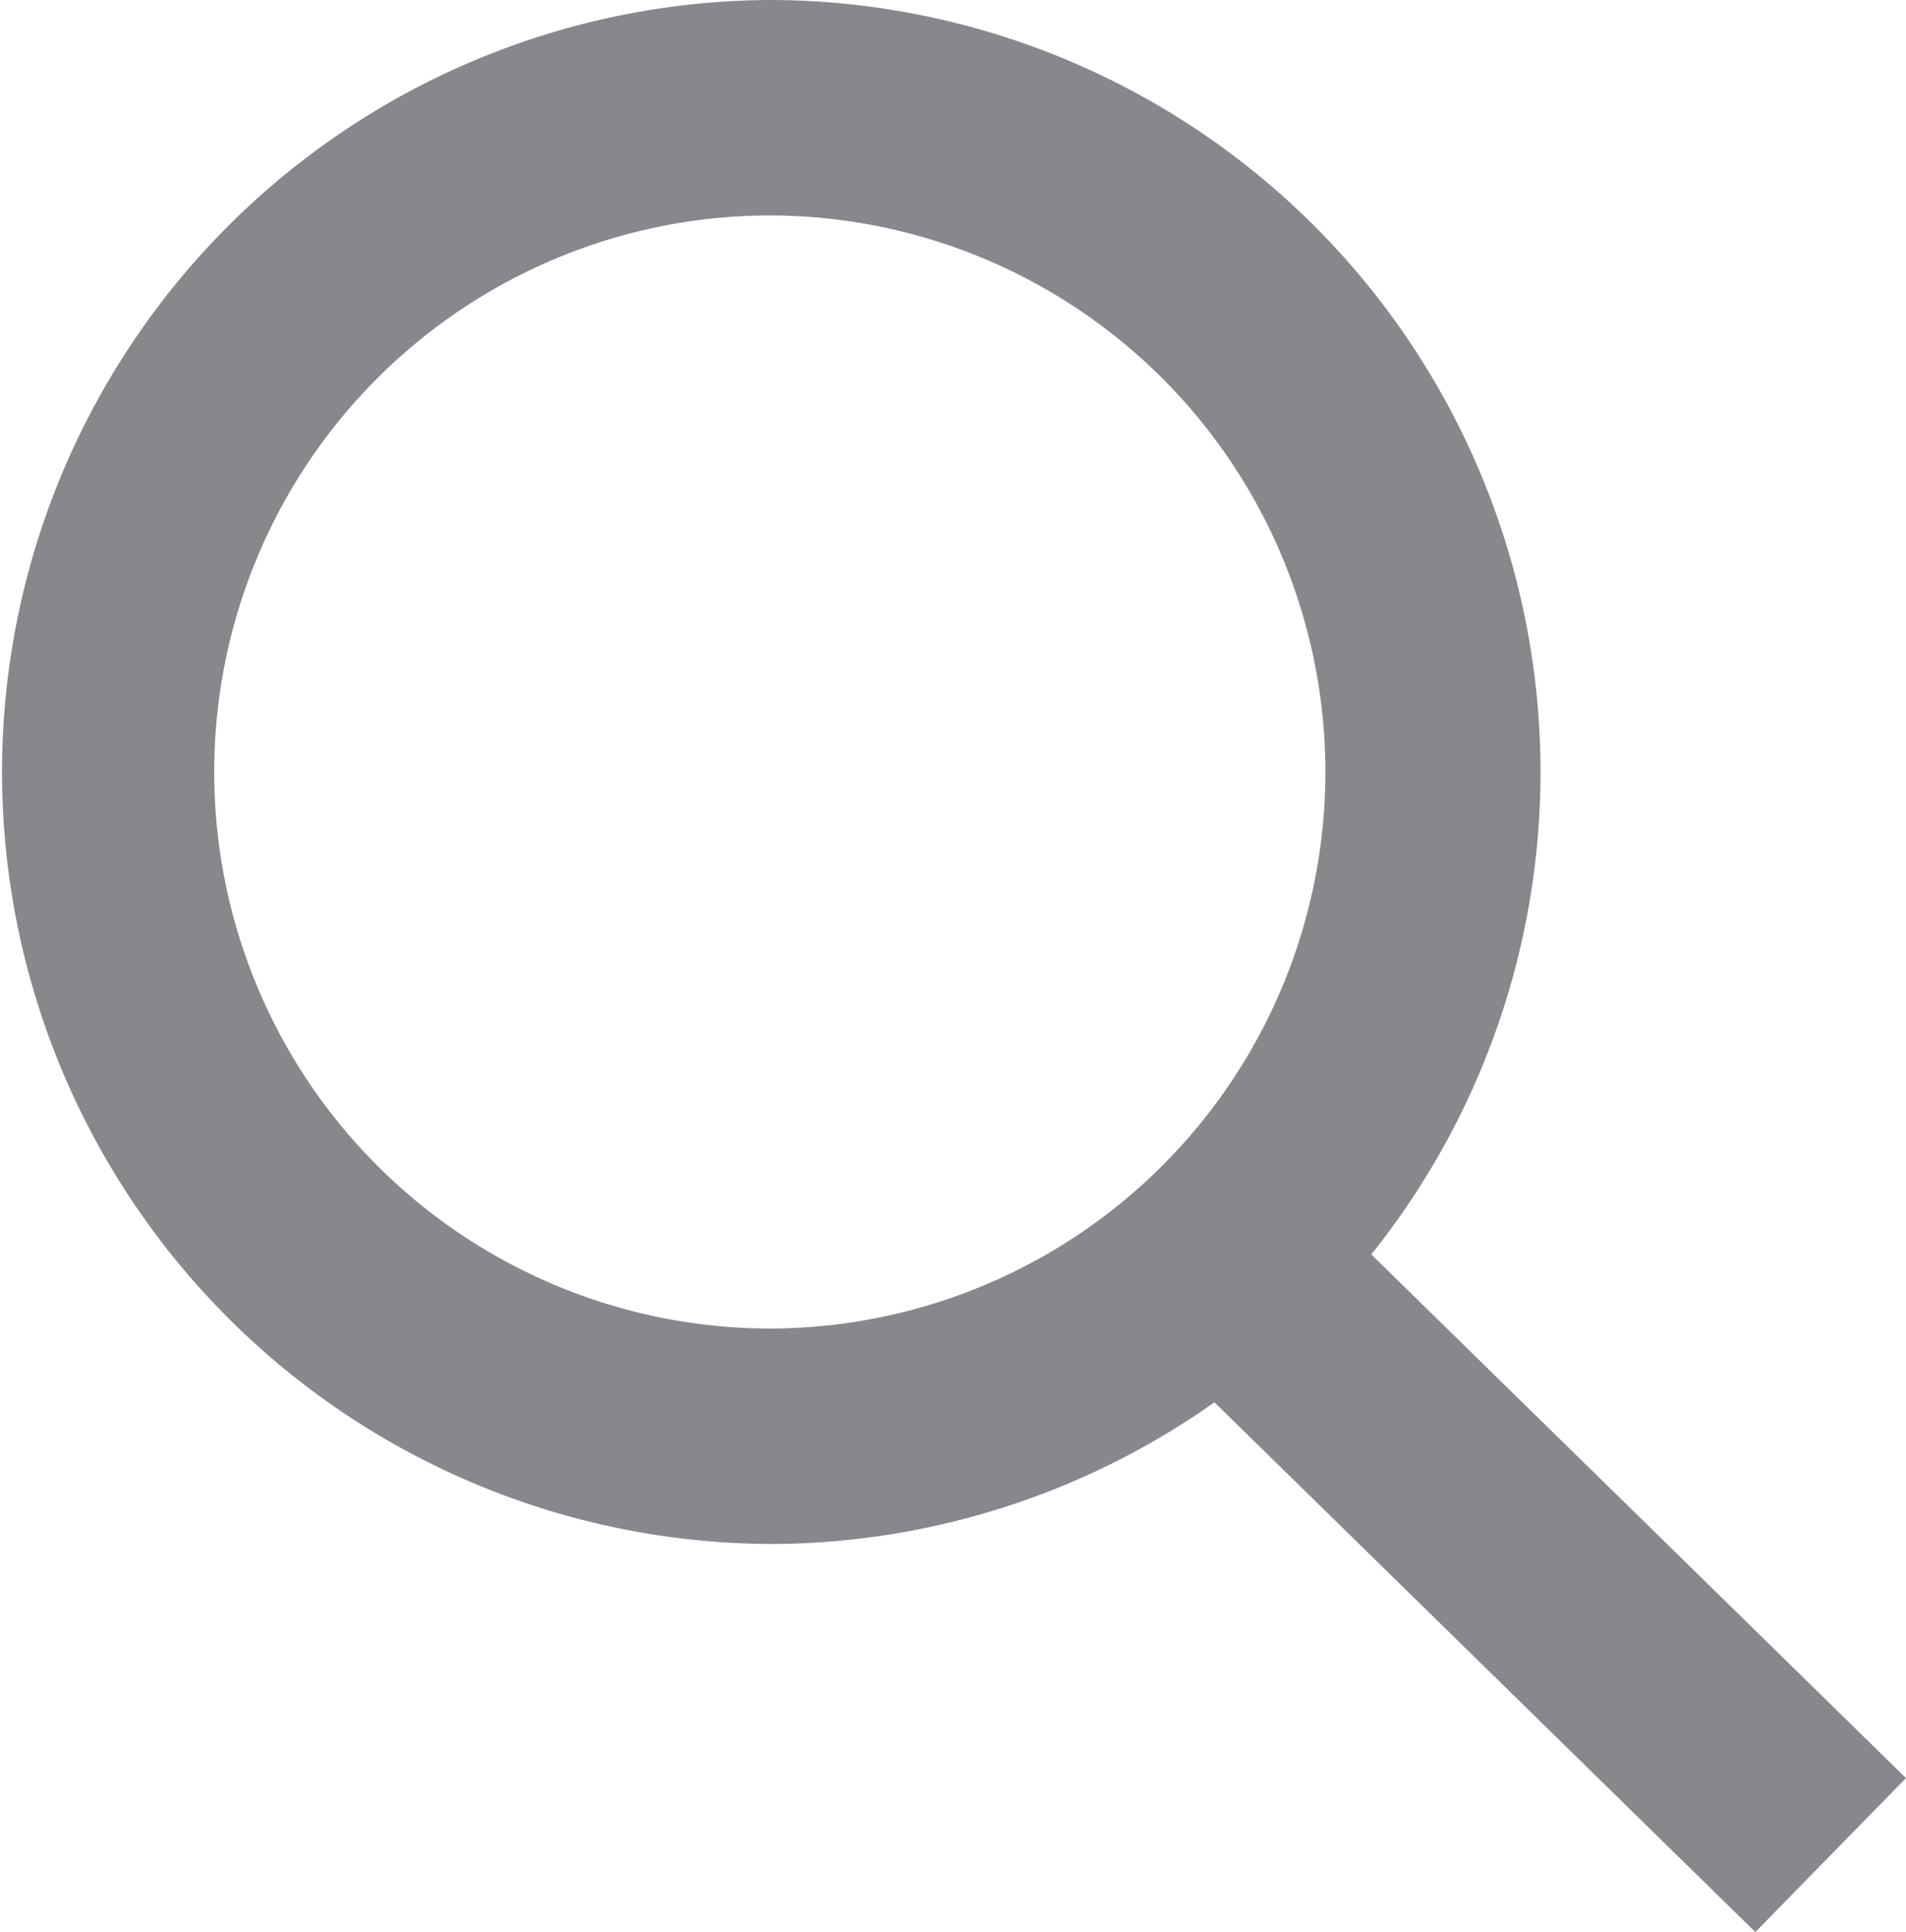 <svg xmlns="http://www.w3.org/2000/svg" width="112.411" height="113.898" viewBox="0 0 112.411 113.898">
  <g id="Group_38874" data-name="Group 38874" transform="translate(-1189.626 -744.945)">
    <rect id="Rectangle_3656" data-name="Rectangle 3656" width="12.701" height="50.265" transform="translate(1257.233 823.68) rotate(-45.609)" fill="#88878c"/>
    <path id="Path_7848" data-name="Path 7848" d="M45.753,2150.064a45.511,45.511,0,0,1-.117-91.021h.124a45.511,45.511,0,0,1,.117,91.021h-.124m.006-78.321h-.09a32.809,32.809,0,0,0,.085,65.619h.09a32.81,32.81,0,0,0-.085-65.619" transform="translate(1189.358 -1314.098)" fill="#88878c"/>
  </g>
</svg>
